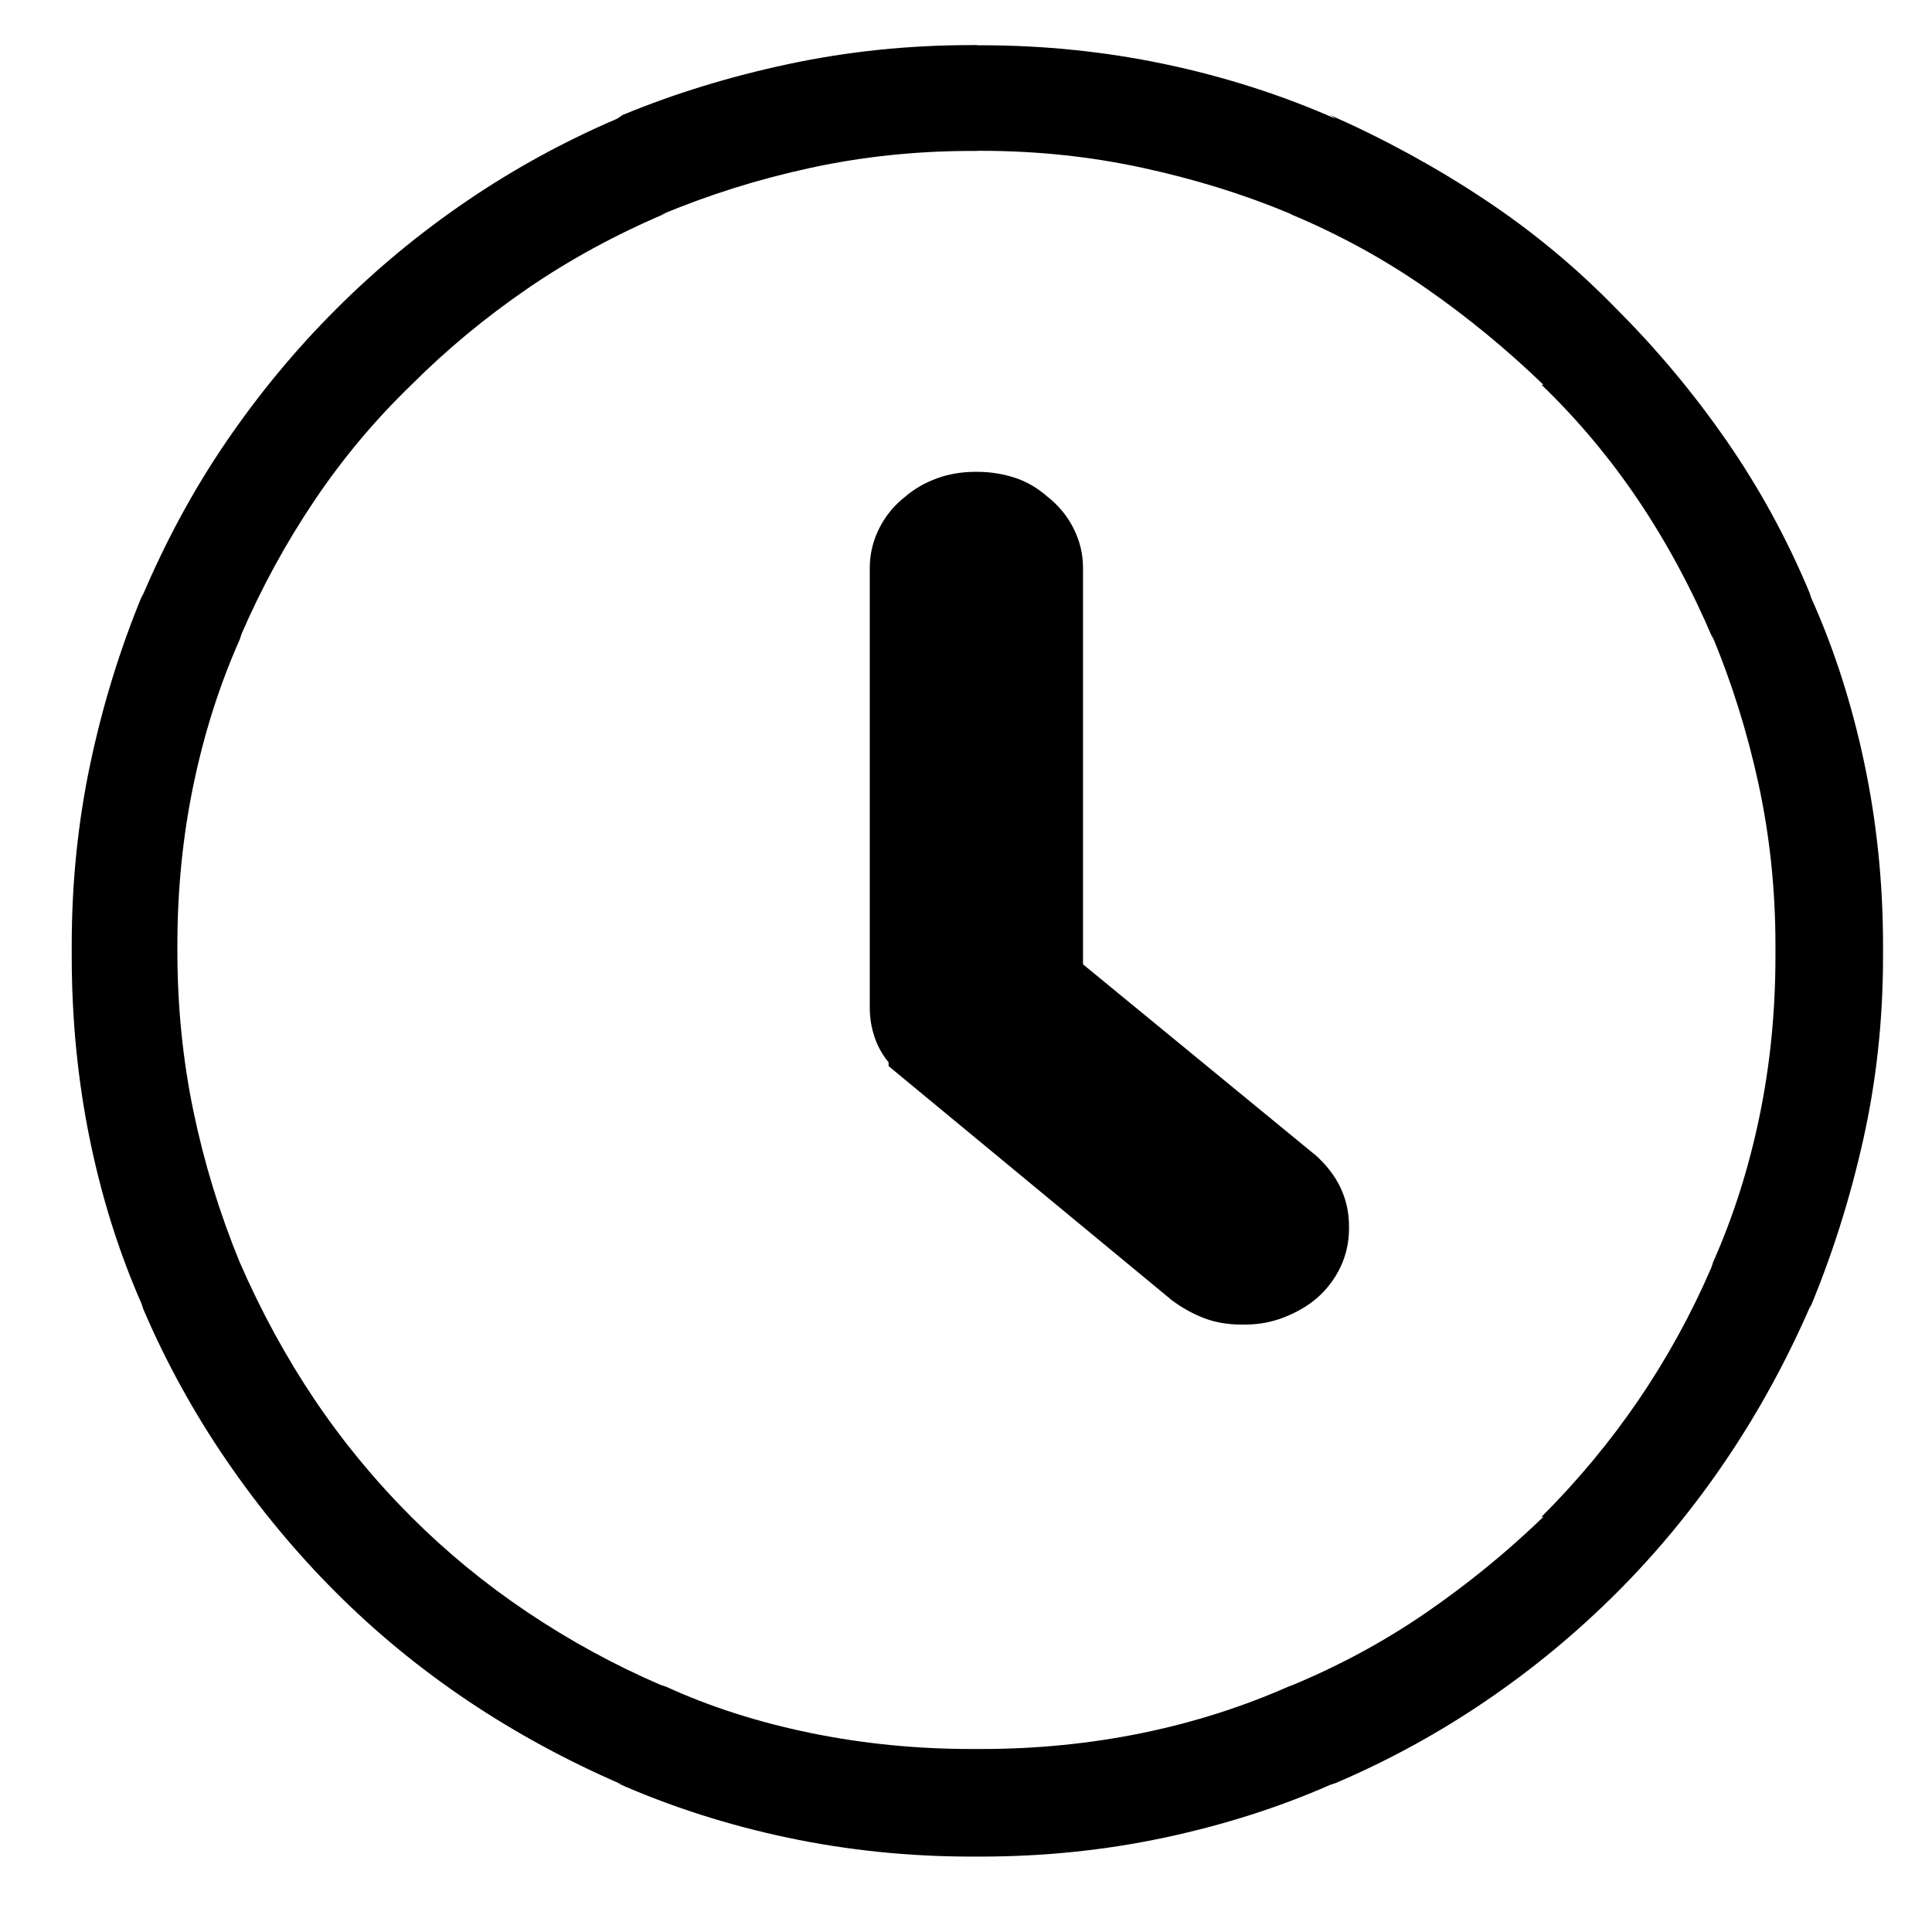 <!-- Generated by IcoMoon.io -->
<svg version="1.1" xmlns="http://www.w3.org/2000/svg" width="32" height="32" viewBox="0 0 32 32">
<title>clock</title>
<path d="M16.188 2.5h-0.094q-1.375 0-2.672 0.281t-2.484 0.781l0.094-0.031q-1.25 0.531-2.297 1.25t-1.922 1.594v0q-0.906 0.875-1.609 1.922t-1.203 2.203l-0.031 0.094q-0.5 1.125-0.766 2.406t-0.266 2.656v0.094q0 1.375 0.266 2.656t0.766 2.5q0.531 1.219 1.234 2.266t1.609 1.953q0.875 0.875 1.922 1.578t2.203 1.203l0.094 0.031q1.094 0.5 2.391 0.766t2.672 0.266h0.156q1.375 0 2.672-0.266t2.484-0.797l-0.063 0.031q1.219-0.5 2.266-1.219t1.953-1.594h-0.031q0.906-0.906 1.609-1.938t1.203-2.188l0.031-0.094q0.5-1.125 0.766-2.406t0.266-2.656v-0.188q0-1.375-0.281-2.672t-0.781-2.484l0.031 0.094q-0.531-1.25-1.234-2.297t-1.609-1.922h0.031q-0.906-0.875-1.938-1.594t-2.219-1.219l-0.063-0.031q-1.125-0.469-2.422-0.75t-2.672-0.281h-0.063zM16.188 0.75h0.063q1.563 0 3.047 0.313t2.828 0.906l-0.094-0.063q1.344 0.594 2.547 1.391t2.203 1.828q1 1 1.813 2.172t1.375 2.516l0.031 0.094q0.563 1.25 0.875 2.719t0.313 3.031v0.188q0 1.563-0.328 3.031t-0.891 2.813l0.031-0.094q-0.594 1.375-1.406 2.578t-1.813 2.203v0q-1 1-2.172 1.797t-2.484 1.359l-0.094 0.031q-1.281 0.563-2.75 0.875t-3.031 0.313h-0.156q-1.563 0-3.047-0.313t-2.828-0.906l0.094 0.031q-1.375-0.594-2.563-1.391t-2.188-1.797v0q-1-1-1.813-2.188t-1.375-2.5l-0.031-0.094q-0.563-1.281-0.859-2.734t-0.297-3.016v-0.188q0-1.563 0.313-3.031t0.875-2.813l-0.031 0.094q0.594-1.406 1.406-2.594t1.813-2.188v0q1-1 2.172-1.797t2.484-1.359l0.094-0.063q1.281-0.531 2.75-0.844t3.031-0.313h0.094zM21.781 19.125q0.281 0.25 0.422 0.547t0.141 0.641v0.031q0 0.344-0.141 0.641t-0.391 0.516v0q-0.219 0.188-0.531 0.313t-0.656 0.125h-0.063q-0.344 0-0.625-0.109t-0.531-0.297v0l-4.688-3.875v-0.063q-0.156-0.188-0.234-0.422t-0.078-0.484v0 0 0-7.281q0-0.344 0.156-0.656t0.438-0.531q0.219-0.188 0.516-0.297t0.641-0.109v0h0.031q0.313 0 0.609 0.094t0.547 0.313q0.281 0.219 0.438 0.531t0.156 0.656v6.563l3.844 3.156z"></path>
</svg>
